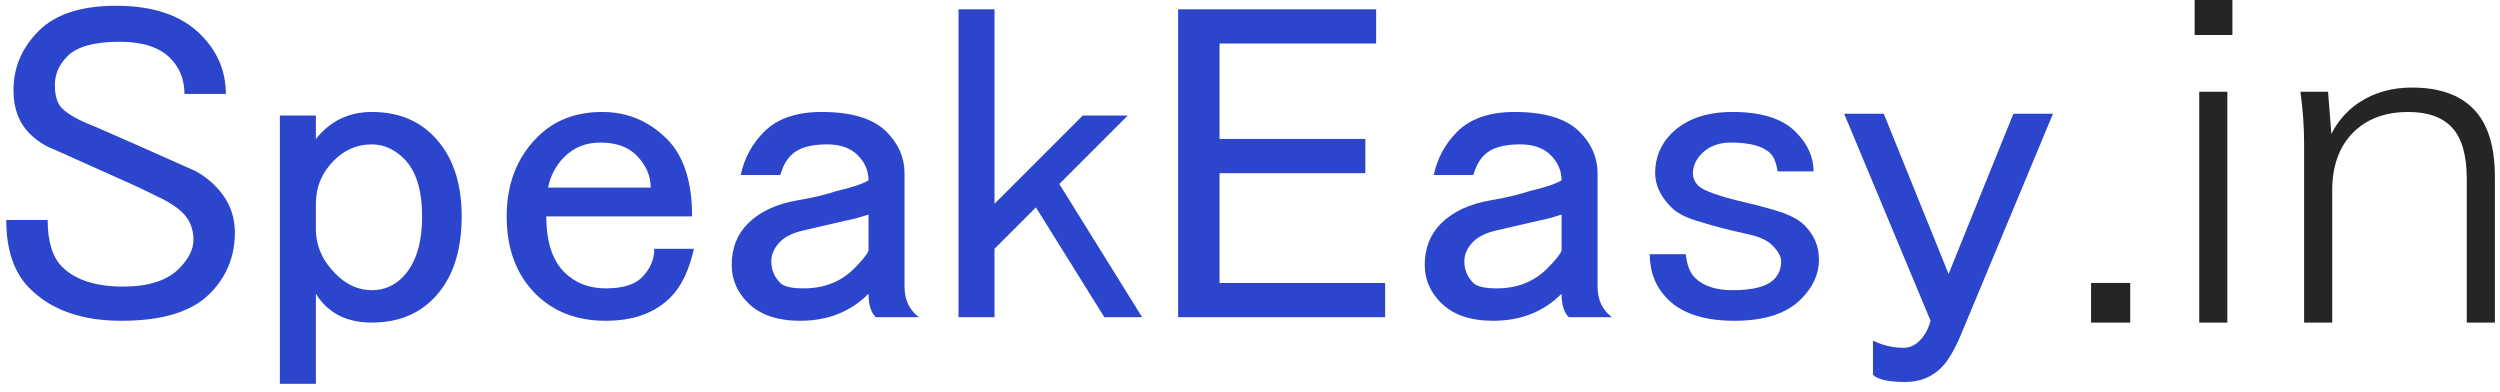 <svg width="217" height="34" viewBox="0 0 217 34" fill="none" xmlns="http://www.w3.org/2000/svg">
<path d="M1.168 7.844C1.168 5.865 1.897 4.146 3.355 2.688C4.814 1.229 7.053 0.5 10.074 0.5C13.303 0.5 15.751 1.333 17.418 3C18.876 4.458 19.605 6.177 19.605 8.156H16.012C16.012 6.906 15.595 5.865 14.762 5.031C13.824 4.094 12.366 3.625 10.387 3.625C8.199 3.625 6.689 4.042 5.855 4.875C5.126 5.604 4.762 6.438 4.762 7.375C4.762 8.312 4.97 8.99 5.387 9.406C5.908 9.927 6.845 10.448 8.199 10.969C10.595 12.01 13.303 13.208 16.324 14.562C17.158 14.875 17.939 15.396 18.668 16.125C19.814 17.271 20.387 18.625 20.387 20.188C20.387 22.271 19.658 24.042 18.199 25.5C16.637 27.062 14.085 27.844 10.543 27.844C7.105 27.844 4.449 26.906 2.574 25.031C1.22 23.677 0.543 21.698 0.543 19.094H4.137C4.137 20.969 4.553 22.323 5.387 23.156C6.533 24.302 8.303 24.875 10.699 24.875C12.887 24.875 14.501 24.354 15.543 23.312C16.376 22.479 16.793 21.646 16.793 20.812C16.793 19.875 16.48 19.094 15.855 18.469C15.335 17.948 14.501 17.427 13.355 16.906C12.314 16.385 10.96 15.76 9.293 15.031C7.418 14.198 5.908 13.521 4.762 13C3.928 12.688 3.199 12.219 2.574 11.594C1.637 10.656 1.168 9.406 1.168 7.844ZM27.418 33.312H24.293V10.031H27.418V12.062C28.668 10.5 30.283 9.719 32.262 9.719C34.449 9.719 36.22 10.396 37.574 11.75C39.241 13.417 40.074 15.76 40.074 18.781C40.074 21.906 39.241 24.302 37.574 25.969C36.22 27.323 34.449 28 32.262 28C30.074 28 28.46 27.167 27.418 25.5V33.312ZM32.262 12.531C31.012 12.531 29.918 13 28.98 13.938C27.939 14.979 27.418 16.229 27.418 17.688V19.875C27.418 21.333 27.991 22.635 29.137 23.781C30.074 24.719 31.116 25.188 32.262 25.188C33.303 25.188 34.189 24.823 34.918 24.094C36.064 22.948 36.637 21.177 36.637 18.781C36.637 16.49 36.116 14.823 35.074 13.781C34.241 12.948 33.303 12.531 32.262 12.531ZM43.98 18.781C43.98 15.969 44.866 13.677 46.637 11.906C48.095 10.448 49.97 9.719 52.262 9.719C54.449 9.719 56.324 10.5 57.887 12.062C59.345 13.521 60.074 15.76 60.074 18.781H47.418C47.418 20.969 47.939 22.583 48.98 23.625C49.918 24.562 51.116 25.031 52.574 25.031C54.033 25.031 55.074 24.719 55.699 24.094C56.428 23.365 56.793 22.531 56.793 21.594H60.23C59.814 23.469 59.137 24.875 58.199 25.812C56.845 27.167 54.97 27.844 52.574 27.844C50.074 27.844 48.043 27.062 46.48 25.5C44.814 23.833 43.98 21.594 43.98 18.781ZM52.105 12.375C50.855 12.375 49.814 12.792 48.98 13.625C48.251 14.354 47.783 15.24 47.574 16.281H56.48C56.48 15.24 56.064 14.302 55.23 13.469C54.501 12.74 53.46 12.375 52.105 12.375ZM64.293 15.188C64.606 13.729 65.283 12.479 66.324 11.438C67.47 10.292 69.137 9.719 71.324 9.719C73.928 9.719 75.803 10.292 76.949 11.438C77.991 12.479 78.512 13.677 78.512 15.031V24.875C78.512 26.021 78.928 26.906 79.762 27.531H76.012C75.595 27.115 75.387 26.438 75.387 25.5C73.824 27.062 71.845 27.844 69.449 27.844C67.47 27.844 65.96 27.323 64.918 26.281C63.98 25.344 63.512 24.25 63.512 23C63.512 21.542 63.98 20.344 64.918 19.406C65.96 18.365 67.418 17.688 69.293 17.375C70.543 17.167 71.637 16.906 72.574 16.594C73.928 16.281 74.866 15.969 75.387 15.656C75.387 14.823 75.074 14.094 74.449 13.469C73.824 12.844 72.939 12.531 71.793 12.531C70.335 12.531 69.293 12.844 68.668 13.469C68.251 13.885 67.939 14.458 67.731 15.188H64.293ZM75.387 18.625C74.762 18.833 74.189 18.99 73.668 19.094C71.897 19.51 70.543 19.823 69.606 20.031C68.772 20.24 68.147 20.552 67.731 20.969C67.21 21.49 66.949 22.062 66.949 22.688C66.949 23.417 67.21 24.042 67.731 24.562C68.043 24.875 68.72 25.031 69.762 25.031C71.533 25.031 72.991 24.458 74.137 23.312C74.866 22.583 75.283 22.062 75.387 21.75V18.625ZM83.199 0.812H86.324V17.688L93.981 10.031H97.887L91.949 15.969L99.137 27.531H95.856L89.918 18L86.324 21.594V27.531H83.199V0.812ZM102.262 0.812H119.449V3.781H105.855V12.062H118.512V15.031H105.855V24.562H120.23V27.531H102.262V0.812ZM124.449 15.188C124.762 13.729 125.439 12.479 126.48 11.438C127.626 10.292 129.293 9.719 131.48 9.719C134.085 9.719 135.96 10.292 137.105 11.438C138.147 12.479 138.668 13.677 138.668 15.031V24.875C138.668 26.021 139.085 26.906 139.918 27.531H136.168C135.751 27.115 135.543 26.438 135.543 25.5C133.98 27.062 132.001 27.844 129.605 27.844C127.626 27.844 126.116 27.323 125.074 26.281C124.137 25.344 123.668 24.25 123.668 23C123.668 21.542 124.137 20.344 125.074 19.406C126.116 18.365 127.574 17.688 129.449 17.375C130.699 17.167 131.793 16.906 132.73 16.594C134.085 16.281 135.022 15.969 135.543 15.656C135.543 14.823 135.23 14.094 134.605 13.469C133.98 12.844 133.095 12.531 131.949 12.531C130.491 12.531 129.449 12.844 128.824 13.469C128.408 13.885 128.095 14.458 127.887 15.188H124.449ZM135.543 18.625C134.918 18.833 134.345 18.99 133.824 19.094C132.053 19.51 130.699 19.823 129.762 20.031C128.928 20.24 128.303 20.552 127.887 20.969C127.366 21.49 127.105 22.062 127.105 22.688C127.105 23.417 127.366 24.042 127.887 24.562C128.199 24.875 128.876 25.031 129.918 25.031C131.689 25.031 133.147 24.458 134.293 23.312C135.022 22.583 135.439 22.062 135.543 21.75V18.625ZM143.668 15.031C143.668 13.677 144.137 12.531 145.074 11.594C146.324 10.344 148.095 9.719 150.387 9.719C152.887 9.719 154.71 10.292 155.855 11.438C156.897 12.479 157.418 13.625 157.418 14.875H154.293C154.189 14.146 153.98 13.625 153.668 13.312C153.043 12.688 151.897 12.375 150.23 12.375C149.189 12.375 148.355 12.688 147.73 13.312C147.21 13.833 146.949 14.406 146.949 15.031C146.949 15.448 147.105 15.812 147.418 16.125C147.835 16.542 149.137 17.01 151.324 17.531C152.678 17.844 153.824 18.156 154.762 18.469C155.595 18.781 156.22 19.146 156.637 19.562C157.47 20.396 157.887 21.385 157.887 22.531C157.887 23.781 157.366 24.927 156.324 25.969C155.074 27.219 153.147 27.844 150.543 27.844C147.939 27.844 146.012 27.219 144.762 25.969C143.72 24.927 143.199 23.625 143.199 22.062H146.324C146.428 23 146.689 23.677 147.105 24.094C147.835 24.823 148.928 25.188 150.387 25.188C152.158 25.188 153.355 24.875 153.98 24.25C154.397 23.833 154.605 23.312 154.605 22.688C154.605 22.271 154.345 21.802 153.824 21.281C153.408 20.865 152.73 20.552 151.793 20.344C149.918 19.927 148.512 19.562 147.574 19.25C146.428 18.938 145.595 18.521 145.074 18C144.137 17.062 143.668 16.073 143.668 15.031ZM160.074 9.875H163.512L169.137 23.781L174.762 9.875H178.199L170.387 28.625C169.762 30.188 169.137 31.281 168.512 31.906C167.678 32.74 166.637 33.156 165.387 33.156C163.928 33.156 162.991 32.948 162.574 32.531V29.562C163.408 29.979 164.293 30.188 165.23 30.188C165.751 30.188 166.22 29.979 166.637 29.562C167.053 29.146 167.366 28.573 167.574 27.844L160.074 9.875Z" fill="#2B45CC"/>
<path d="M181.504 28V24.56H184.904V28H181.504ZM190.894 28V7.96H193.334V28H190.894ZM190.494 3.04V-1.90735e-06H193.774V3.04H190.494ZM199.996 28V12.44C199.996 11.72 199.969 10.987 199.916 10.24C199.862 9.493 199.782 8.733 199.676 7.96H202.076L202.436 12.56H201.956C202.542 10.96 203.489 9.733 204.796 8.88C206.102 8.027 207.622 7.6 209.356 7.6C211.729 7.6 213.516 8.227 214.716 9.48C215.942 10.733 216.556 12.693 216.556 15.36V28H214.116V15.56C214.116 13.507 213.702 12.027 212.876 11.12C212.049 10.187 210.769 9.72 209.036 9.72C207.009 9.72 205.396 10.333 204.196 11.56C203.022 12.787 202.436 14.44 202.436 16.52V28H199.996Z" fill="#252525"/>
</svg>
